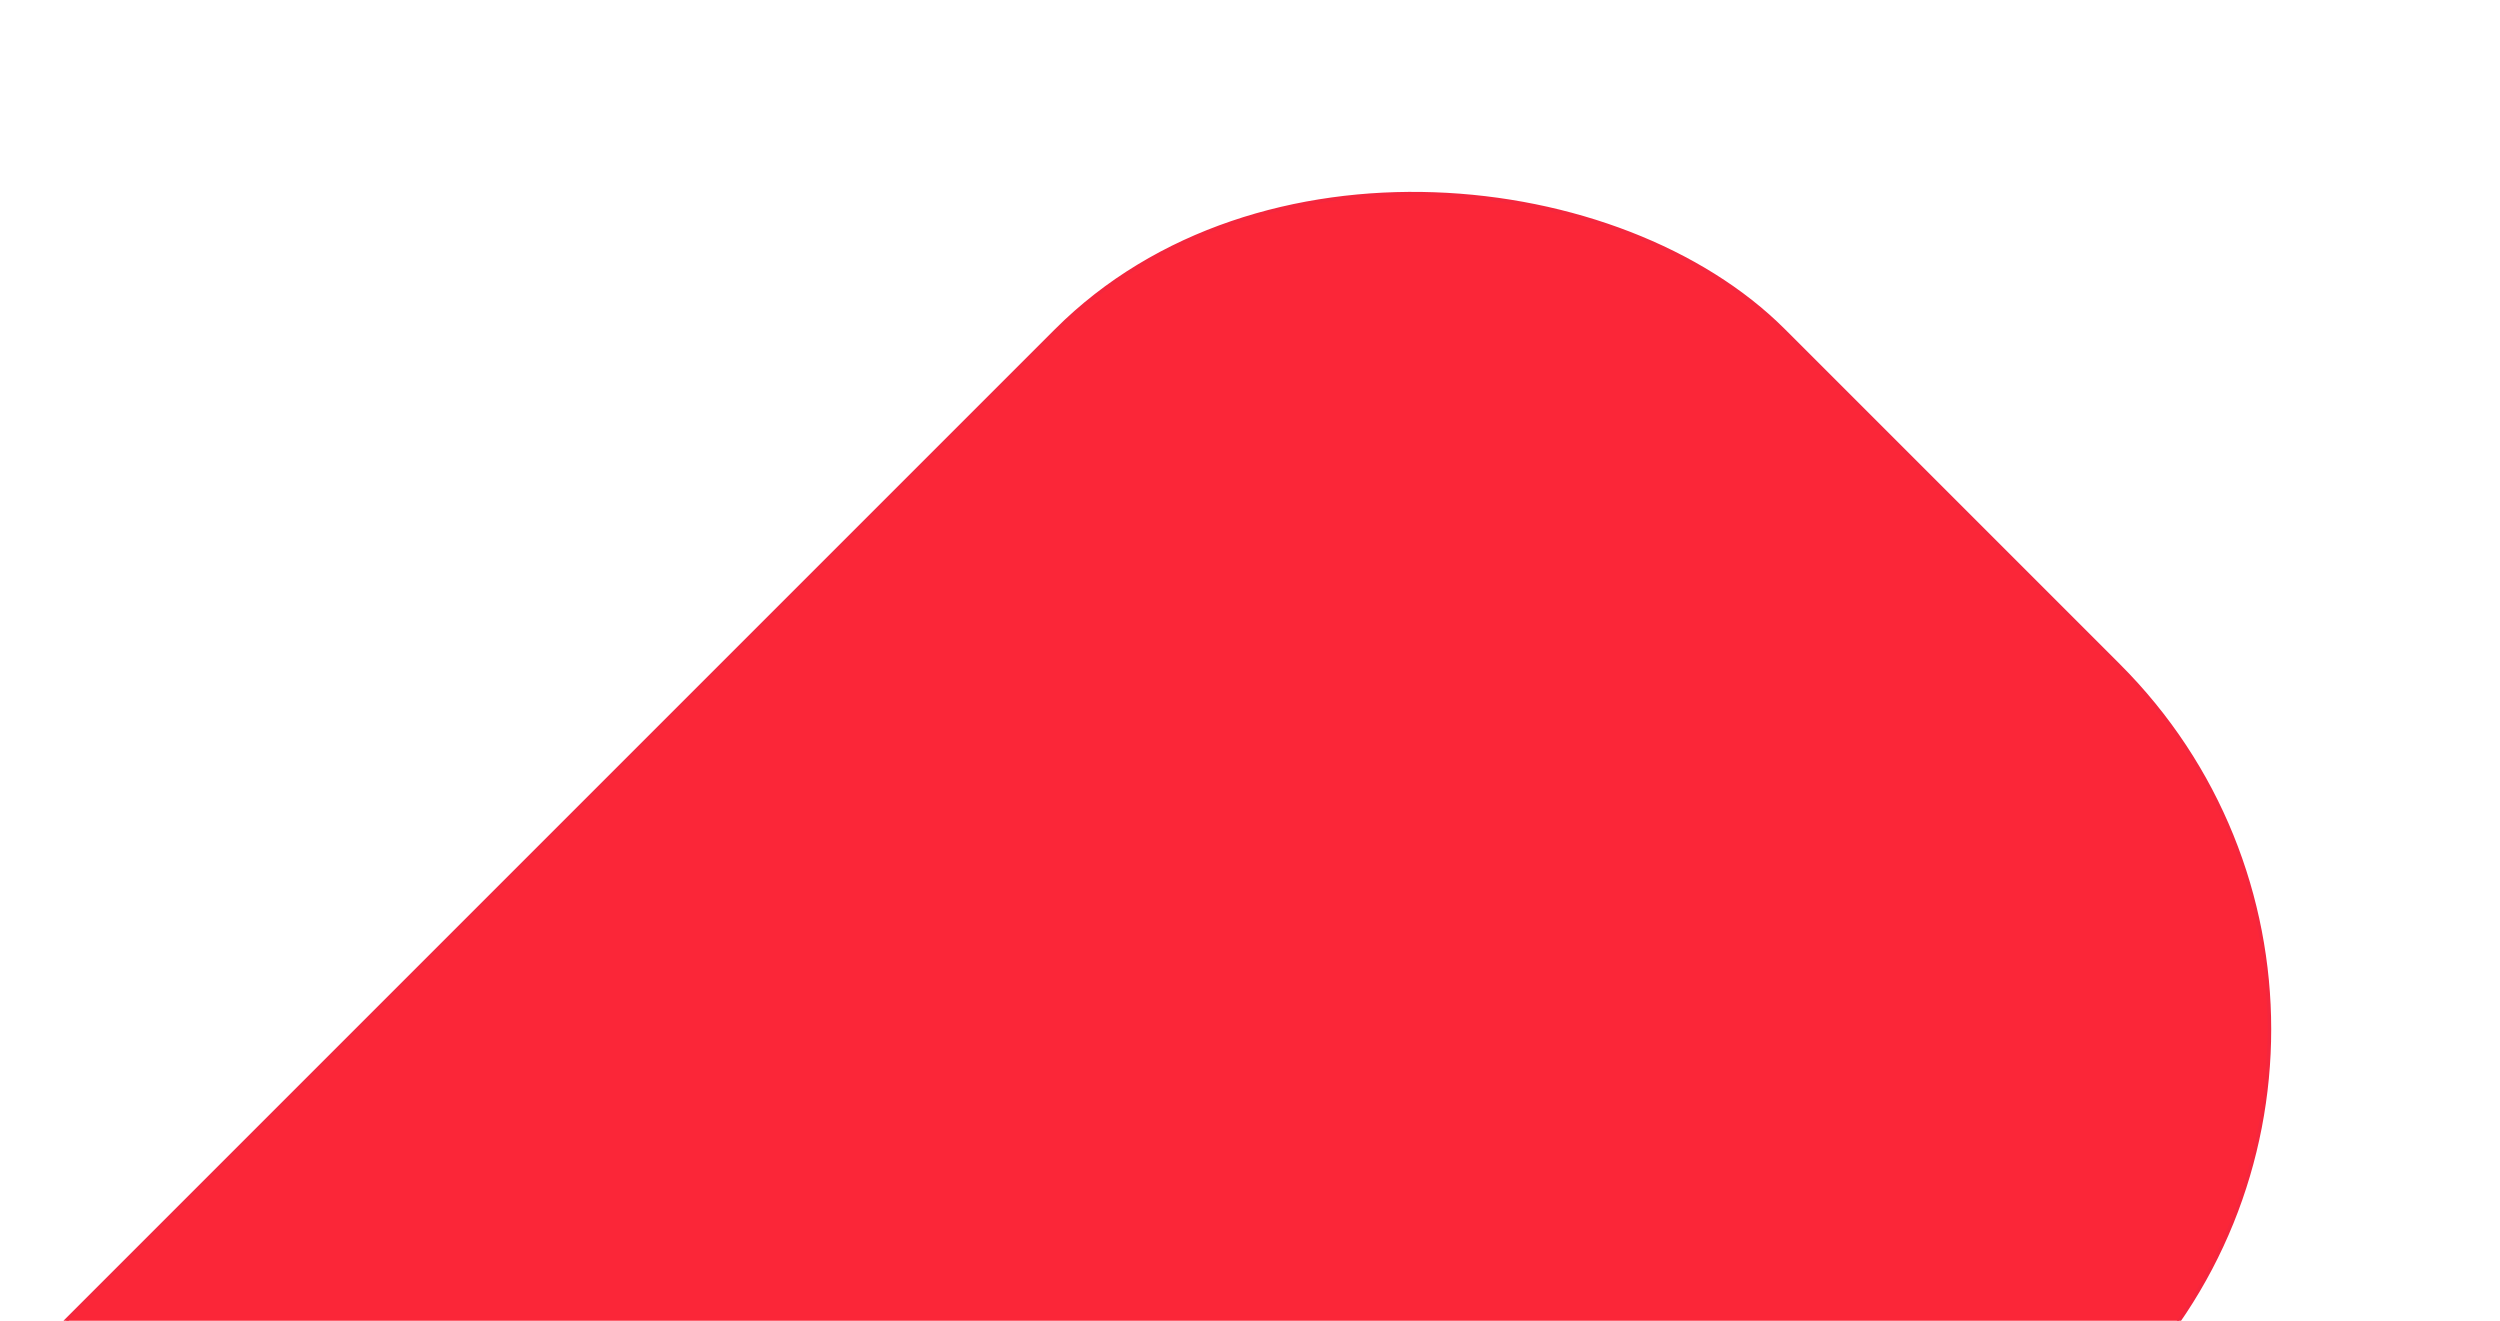 <svg xmlns="http://www.w3.org/2000/svg" width="693.75" height="366.5" viewBox="0 0 693.75 366.5">
    <defs>
        <clipPath id="147ji7jpqa">
            <path fill="none" d="M1630 306.529h-629.473l-64.277 366.5H1630z" transform="translate(-936.249 -306.529)"/>
        </clipPath>
    </defs>
    <g clip-path="url(#147ji7jpqa)">
        <rect width="802.202" height="416.959" fill="#fb2638" stroke="#f4263d" rx="142.713" transform="rotate(135 285.284 285.478)"/>
    </g>
</svg>
